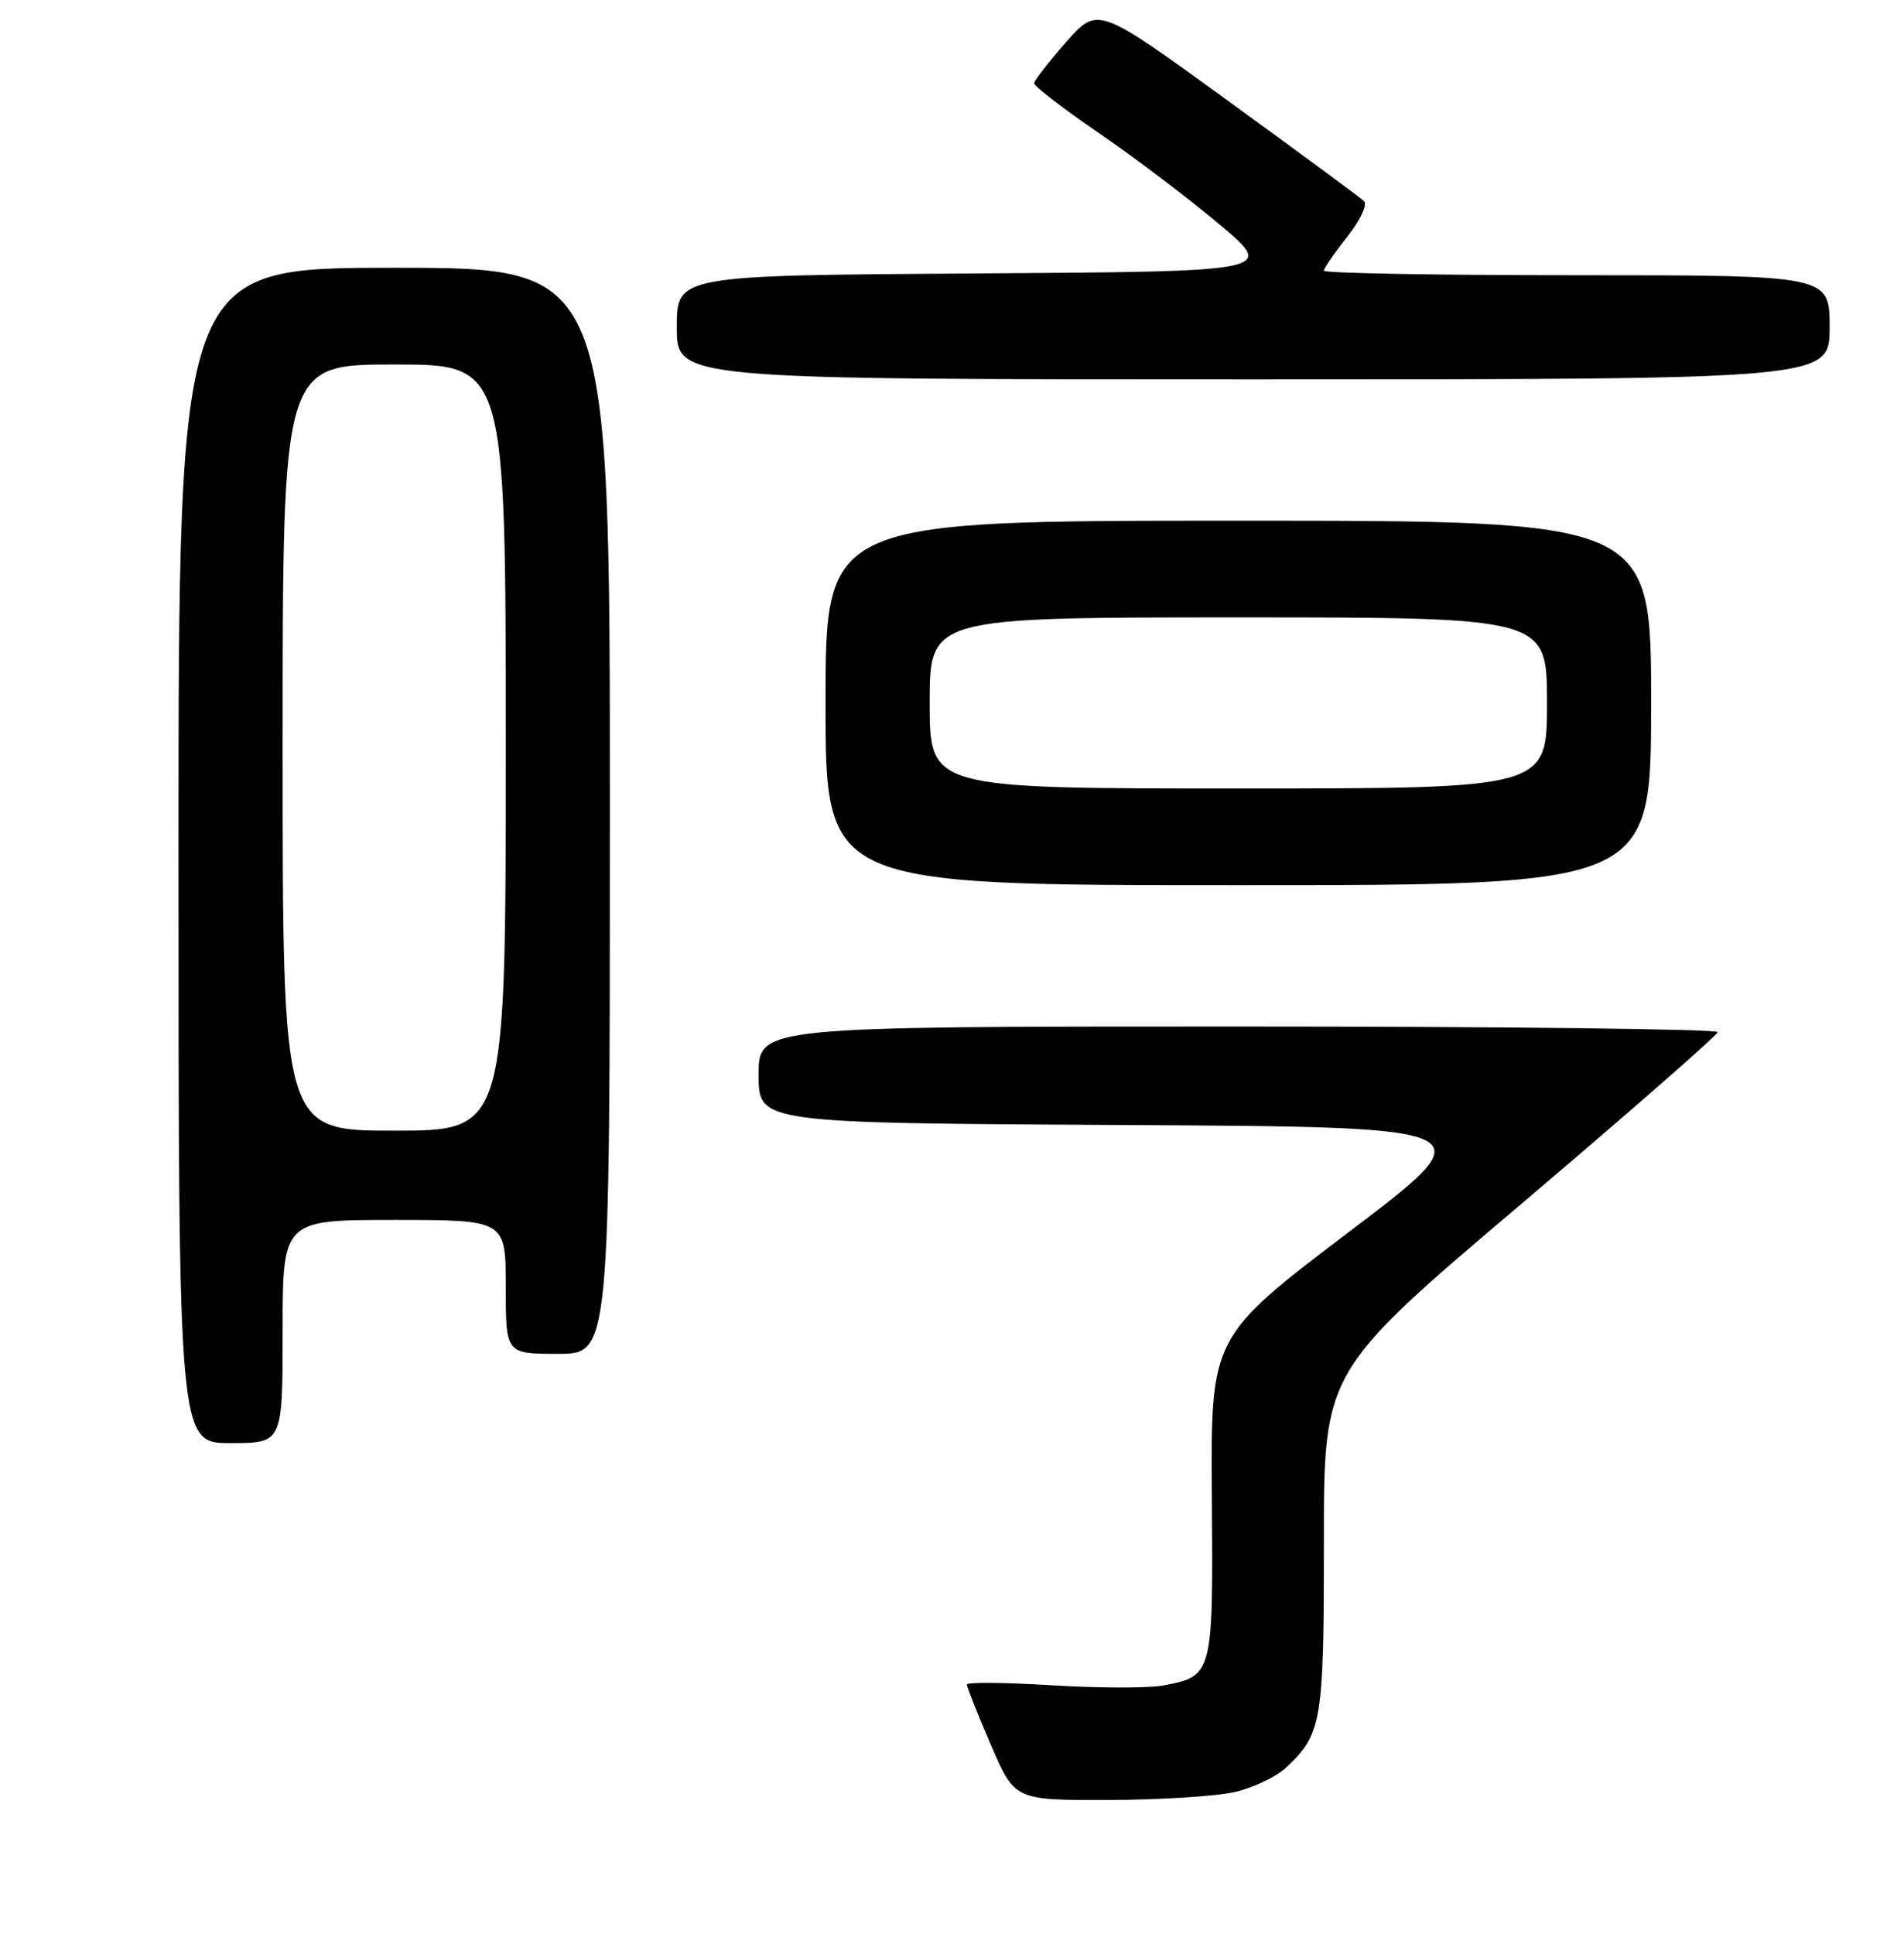 <?xml version="1.0" encoding="UTF-8" standalone="no"?>
<!DOCTYPE svg PUBLIC "-//W3C//DTD SVG 1.1//EN" "http://www.w3.org/Graphics/SVG/1.1/DTD/svg11.dtd" >
<svg xmlns="http://www.w3.org/2000/svg" xmlns:xlink="http://www.w3.org/1999/xlink" version="1.1" viewBox="0 0 256 260">
 <g >
 <path fill="currentColor"
d=" M 166.00 240.91 C 168.47 240.34 171.56 238.89 172.85 237.69 C 177.74 233.12 178.00 231.60 178.00 207.23 C 178.00 184.36 178.00 184.36 204.45 161.93 C 218.99 149.59 230.92 139.16 230.95 138.75 C 230.98 138.34 201.98 138.00 166.50 138.00 C 102.00 138.00 102.00 138.00 102.00 144.49 C 102.00 150.98 102.00 150.98 150.99 151.24 C 199.99 151.50 199.99 151.50 181.38 165.61 C 162.78 179.72 162.78 179.72 162.94 201.24 C 163.12 225.21 163.09 225.33 156.37 226.59 C 154.41 226.96 147.67 226.94 141.40 226.56 C 135.13 226.17 130.00 226.13 130.00 226.46 C 130.00 226.80 131.44 230.43 133.21 234.53 C 136.42 242.00 136.42 242.00 148.96 241.98 C 155.86 241.96 163.53 241.48 166.00 240.91 Z  M 38.00 179.00 C 38.00 164.00 38.00 164.00 53.00 164.00 C 68.00 164.00 68.00 164.00 68.00 173.00 C 68.00 182.00 68.00 182.00 75.00 182.00 C 82.00 182.00 82.00 182.00 82.00 109.00 C 82.00 36.00 82.00 36.00 53.00 36.00 C 24.00 36.00 24.00 36.00 24.00 115.00 C 24.00 194.00 24.00 194.00 31.00 194.00 C 38.00 194.00 38.00 194.00 38.00 179.00 Z  M 222.00 94.50 C 222.00 70.00 222.00 70.00 166.50 70.00 C 111.00 70.00 111.00 70.00 111.00 94.50 C 111.00 119.00 111.00 119.00 166.50 119.00 C 222.00 119.00 222.00 119.00 222.00 94.50 Z  M 246.00 44.00 C 246.00 37.00 246.00 37.00 212.00 37.00 C 193.30 37.00 178.00 36.73 178.00 36.39 C 178.00 36.06 179.41 34.01 181.14 31.83 C 182.92 29.58 183.89 27.51 183.39 27.03 C 182.90 26.56 174.65 20.48 165.05 13.51 C 147.60 0.83 147.60 0.83 143.34 5.66 C 141.00 8.32 139.06 10.81 139.04 11.20 C 139.02 11.58 142.94 14.59 147.75 17.89 C 152.56 21.18 159.87 26.72 163.99 30.19 C 171.48 36.50 171.48 36.50 131.24 36.76 C 91.00 37.02 91.00 37.02 91.00 44.01 C 91.00 51.00 91.00 51.00 168.50 51.00 C 246.00 51.00 246.00 51.00 246.00 44.00 Z  M 38.00 100.50 C 38.00 49.00 38.00 49.00 53.00 49.00 C 68.00 49.00 68.00 49.00 68.00 100.50 C 68.00 152.00 68.00 152.00 53.00 152.00 C 38.00 152.00 38.00 152.00 38.00 100.50 Z  M 125.00 94.50 C 125.00 83.00 125.00 83.00 166.50 83.00 C 208.00 83.00 208.00 83.00 208.00 94.50 C 208.00 106.00 208.00 106.00 166.50 106.00 C 125.00 106.00 125.00 106.00 125.00 94.50 Z "/>
</g>
</svg>